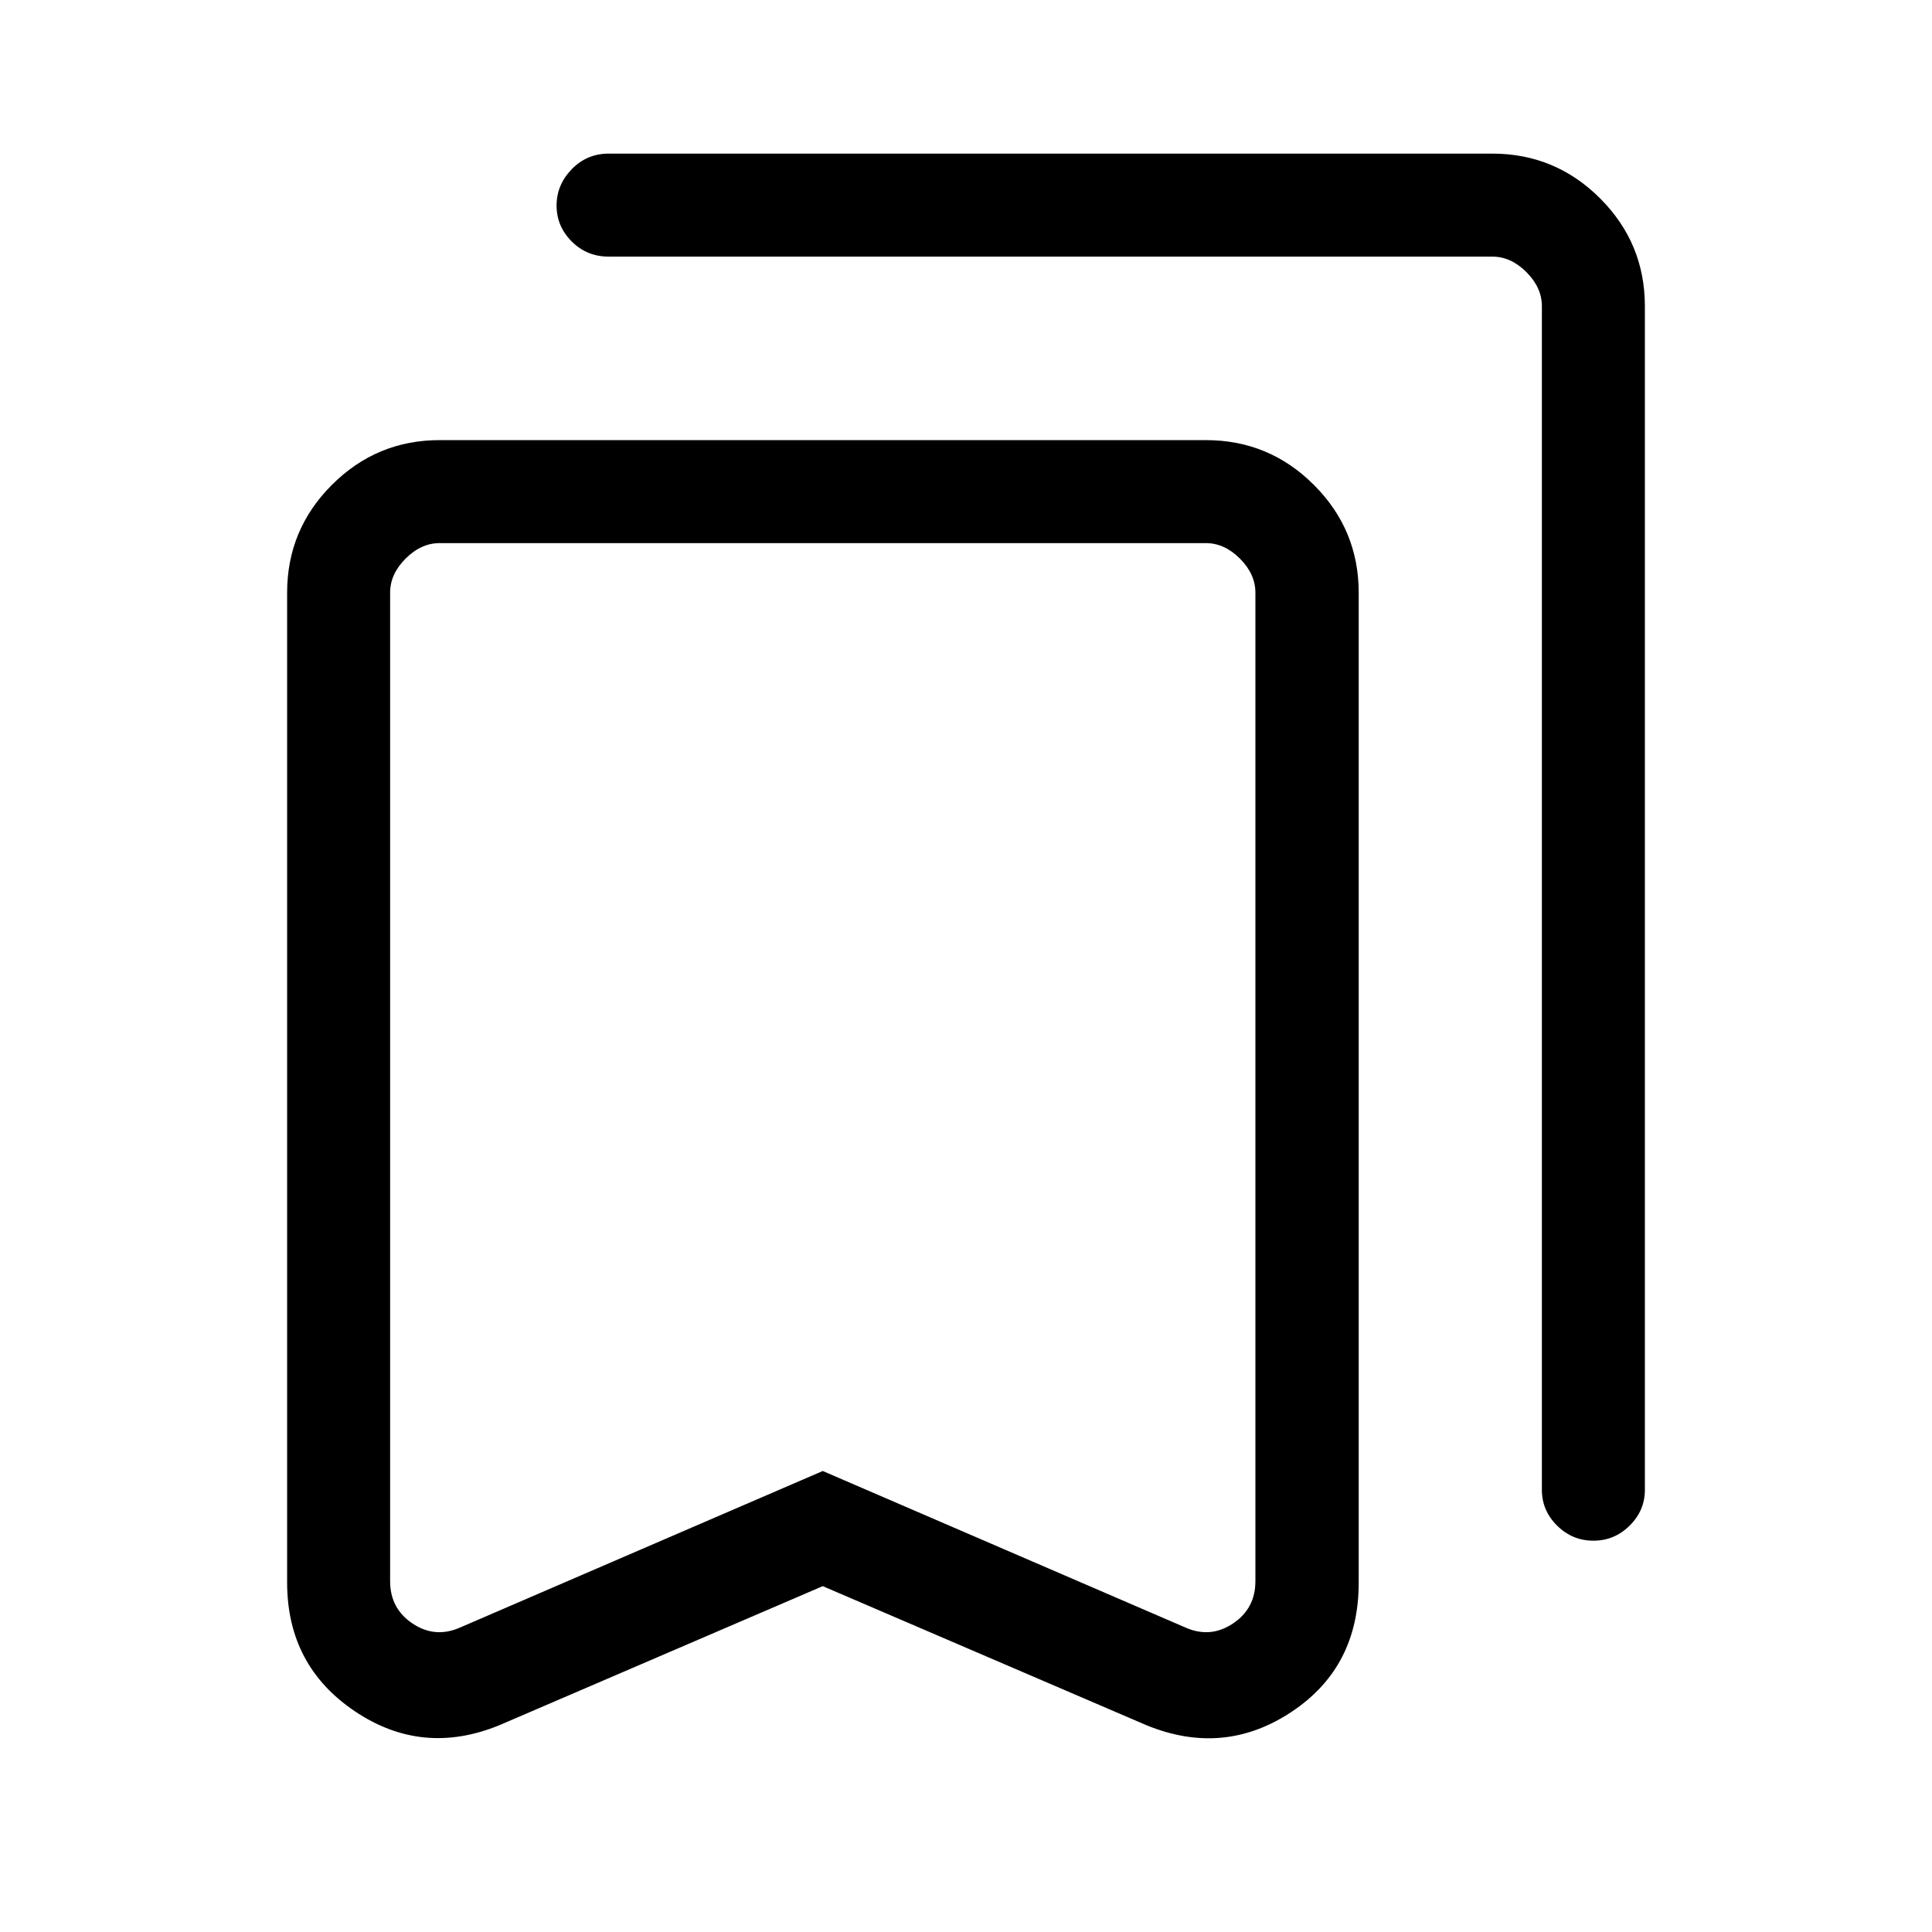 <svg xmlns="http://www.w3.org/2000/svg" height="40" viewBox="0 -960 960 960" width="40"><path d="m408.82-171.85-160.77 69.13q-38.23 15.62-71.81-7.02-33.57-22.64-33.57-63.95v-491.82q0-31.31 22.24-53.55 22.25-22.25 53.55-22.25h380.72q31.42 0 53.68 22.25 22.27 22.24 22.27 53.55v491.97q0 42.15-33.58 64.29-33.57 22.15-71.81 6.53l-160.92-69.13Zm0-57.22 180.36 77.84q12.31 5.38 23.46-2.05 11.16-7.44 11.16-21.03v-491.2q0-9.23-7.7-16.93-7.69-7.69-16.92-7.69H218.46q-9.23 0-16.92 7.69-7.69 7.7-7.69 16.93v491.2q0 13.59 11.15 21.03 11.15 7.43 23.46 2.05l180.36-77.84Zm382.92 34.63q-10.49 0-18.04-7.5-7.55-7.5-7.55-17.75v-588.18q0-9.23-7.69-16.92-7.69-7.7-16.92-7.7H302.49q-10.9 0-18.41-7.53-7.52-7.54-7.52-17.84 0-10.29 7.52-18.05 7.51-7.76 18.41-7.76h439.05q31.3 0 53.55 22.25 22.24 22.25 22.24 53.55v588.18q0 10.25-7.55 17.75-7.54 7.5-18.04 7.5ZM408.82-690.13H193.85 623.8 408.82Z"/></svg>